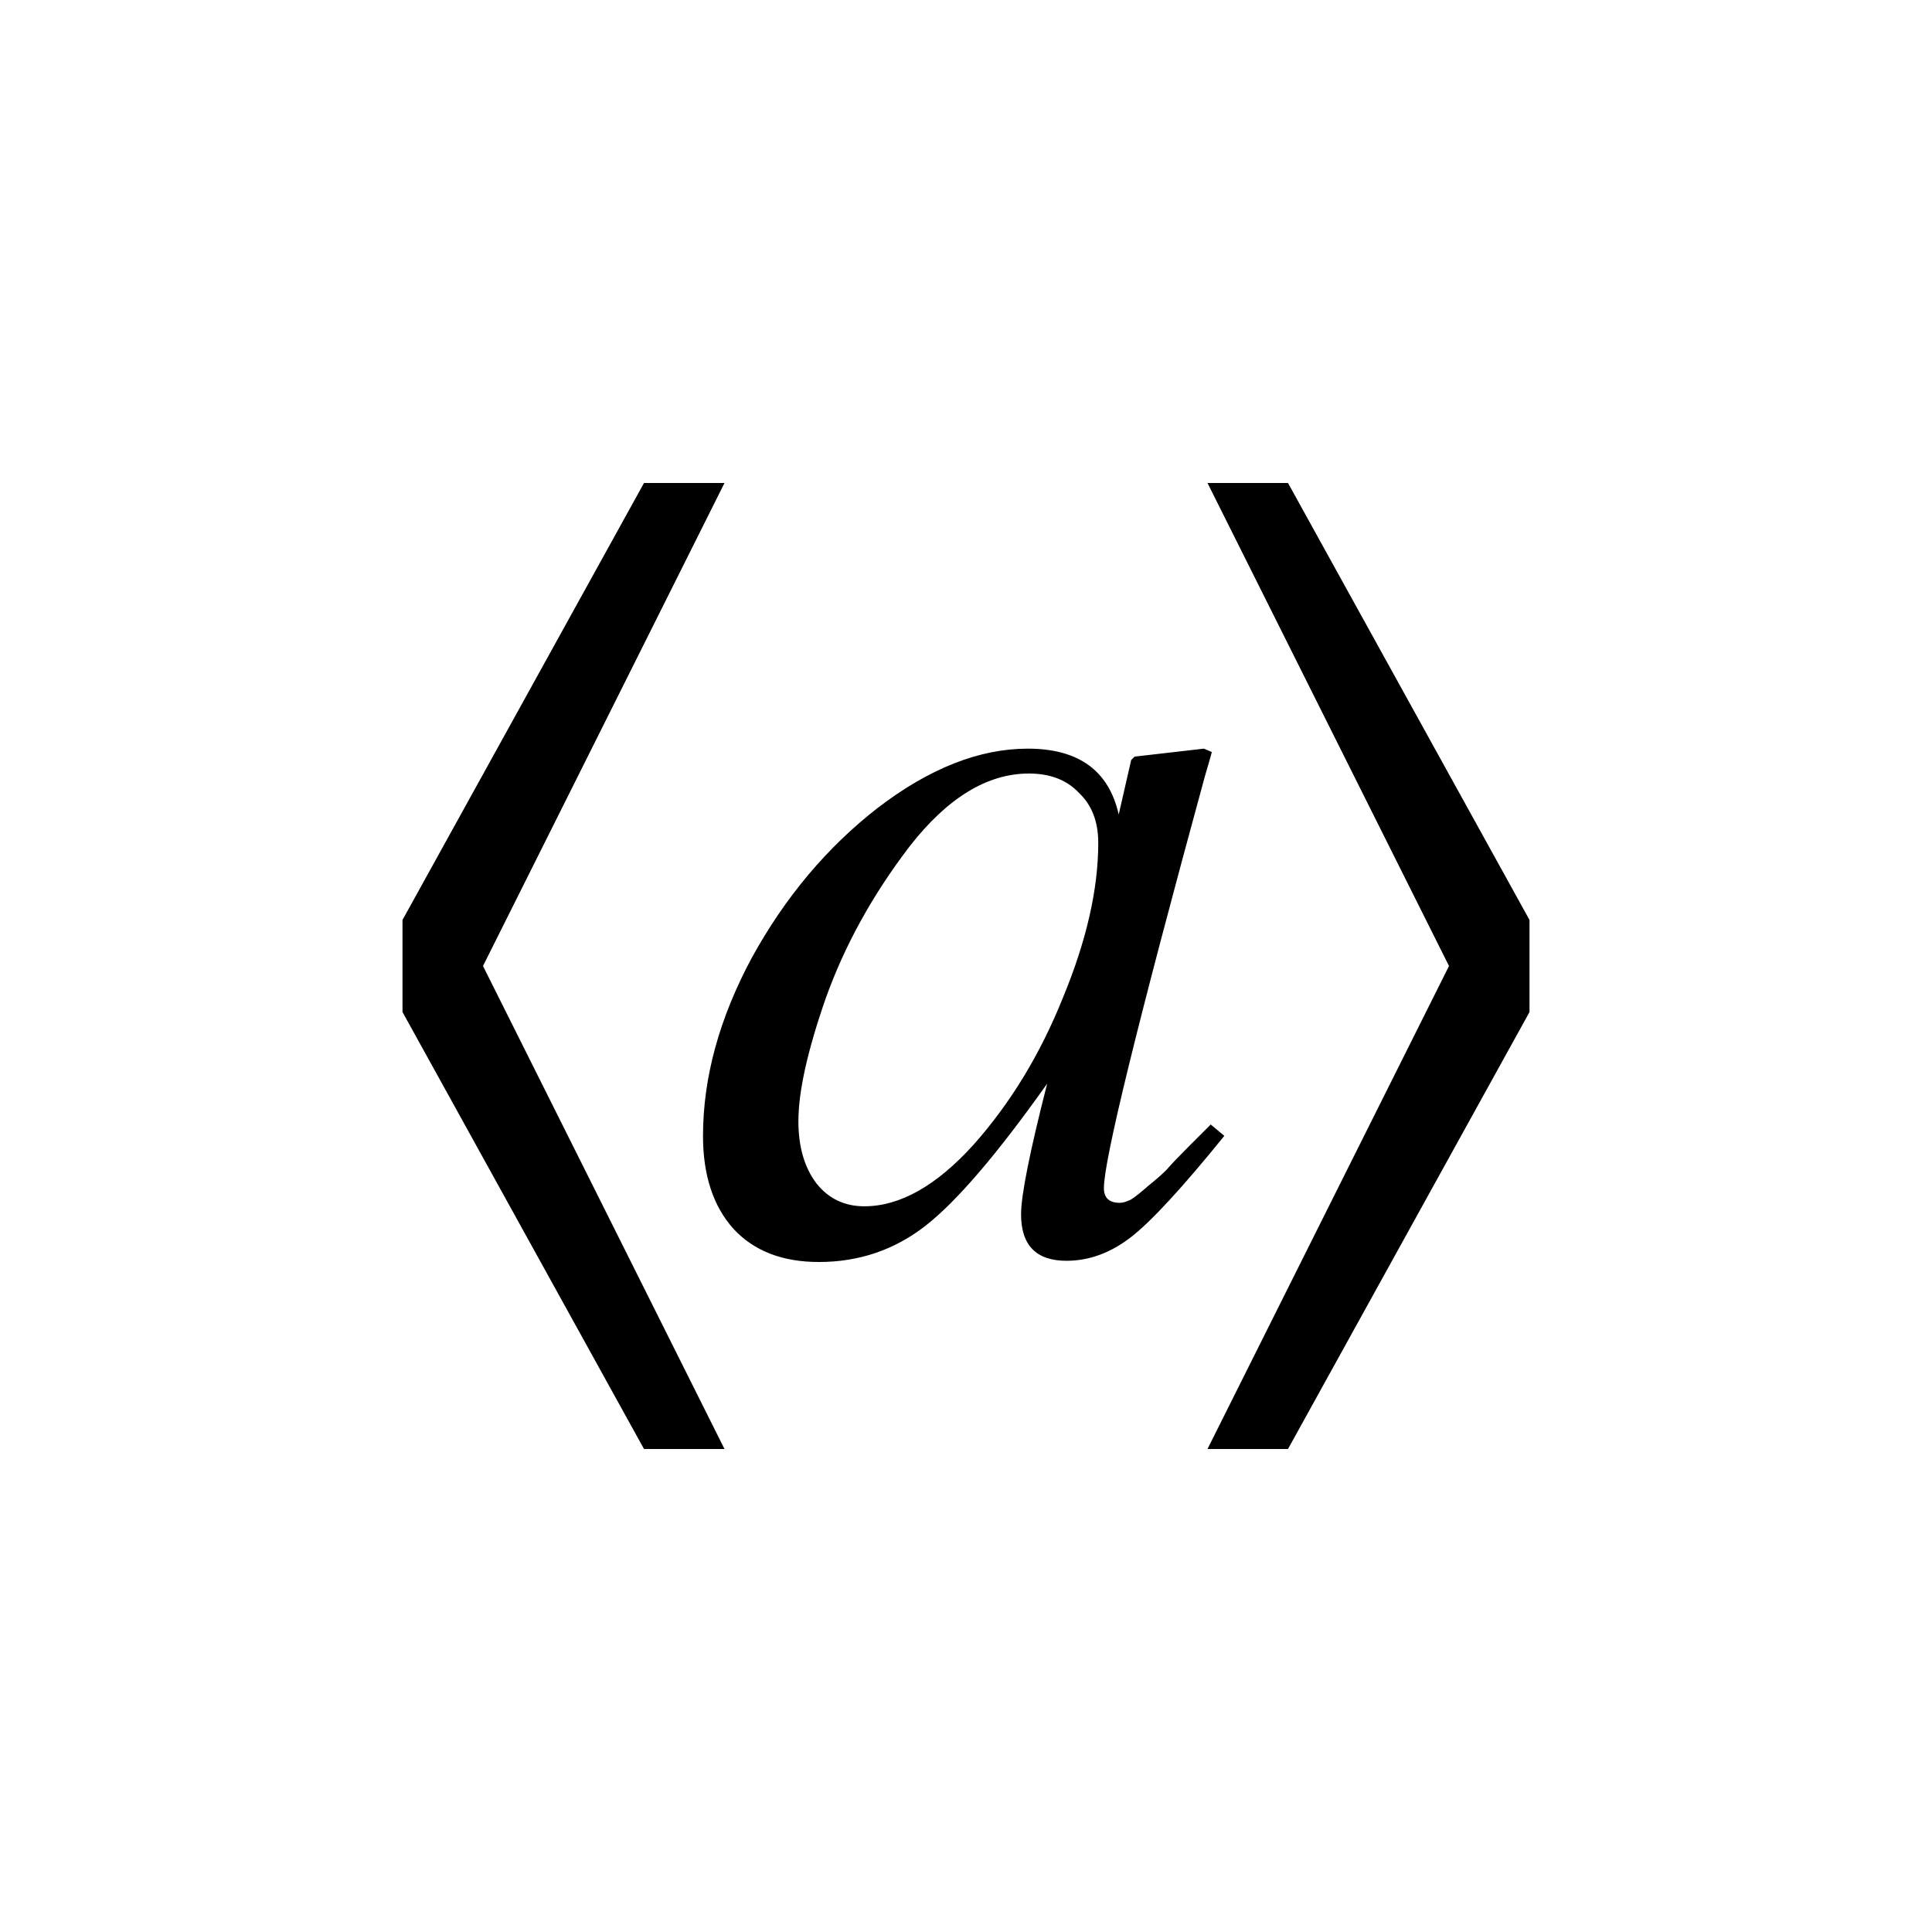 <svg height="24" viewBox="0 0 24 24" width="24" xmlns="http://www.w3.org/2000/svg"><g stroke-width=".328"><path d="m13.911 14.942q.056 0 .141-.042.085-.056.212-.169.141-.113.226-.198.085-.099.268-.282.198-.198.282-.282l.169.141q-.776.959-1.157 1.256-.381.296-.804.296-.564 0-.564-.578 0-.353.324-1.622-.931 1.312-1.51 1.764-.578.451-1.326.451-.677 0-1.058-.409-.381-.423-.381-1.157 0-1.086.607-2.215.621-1.129 1.566-1.862.959-.734 1.862-.734.945 0 1.129.818l.155-.677.042-.042.861-.099.099.042q-.014.056-.085.296-1.256 4.599-1.256 5.121 0 .183.198.183zm-.268-4.472q0-.395-.24-.621-.226-.24-.621-.24-.776 0-1.481.903-.691.903-1.044 1.891-.339.973-.339 1.524 0 .48.226.776.226.282.593.282.663 0 1.354-.762.691-.776 1.115-1.834.437-1.058.437-1.919z" stroke-width=".328"/><path d="m9 6-3 6 3 6h-1l-3-5.428v-1.144l3-5.428z"/><path d="m15 6 3 6-3 6h1l3-5.428v-1.144l-3-5.428z"/></g></svg>